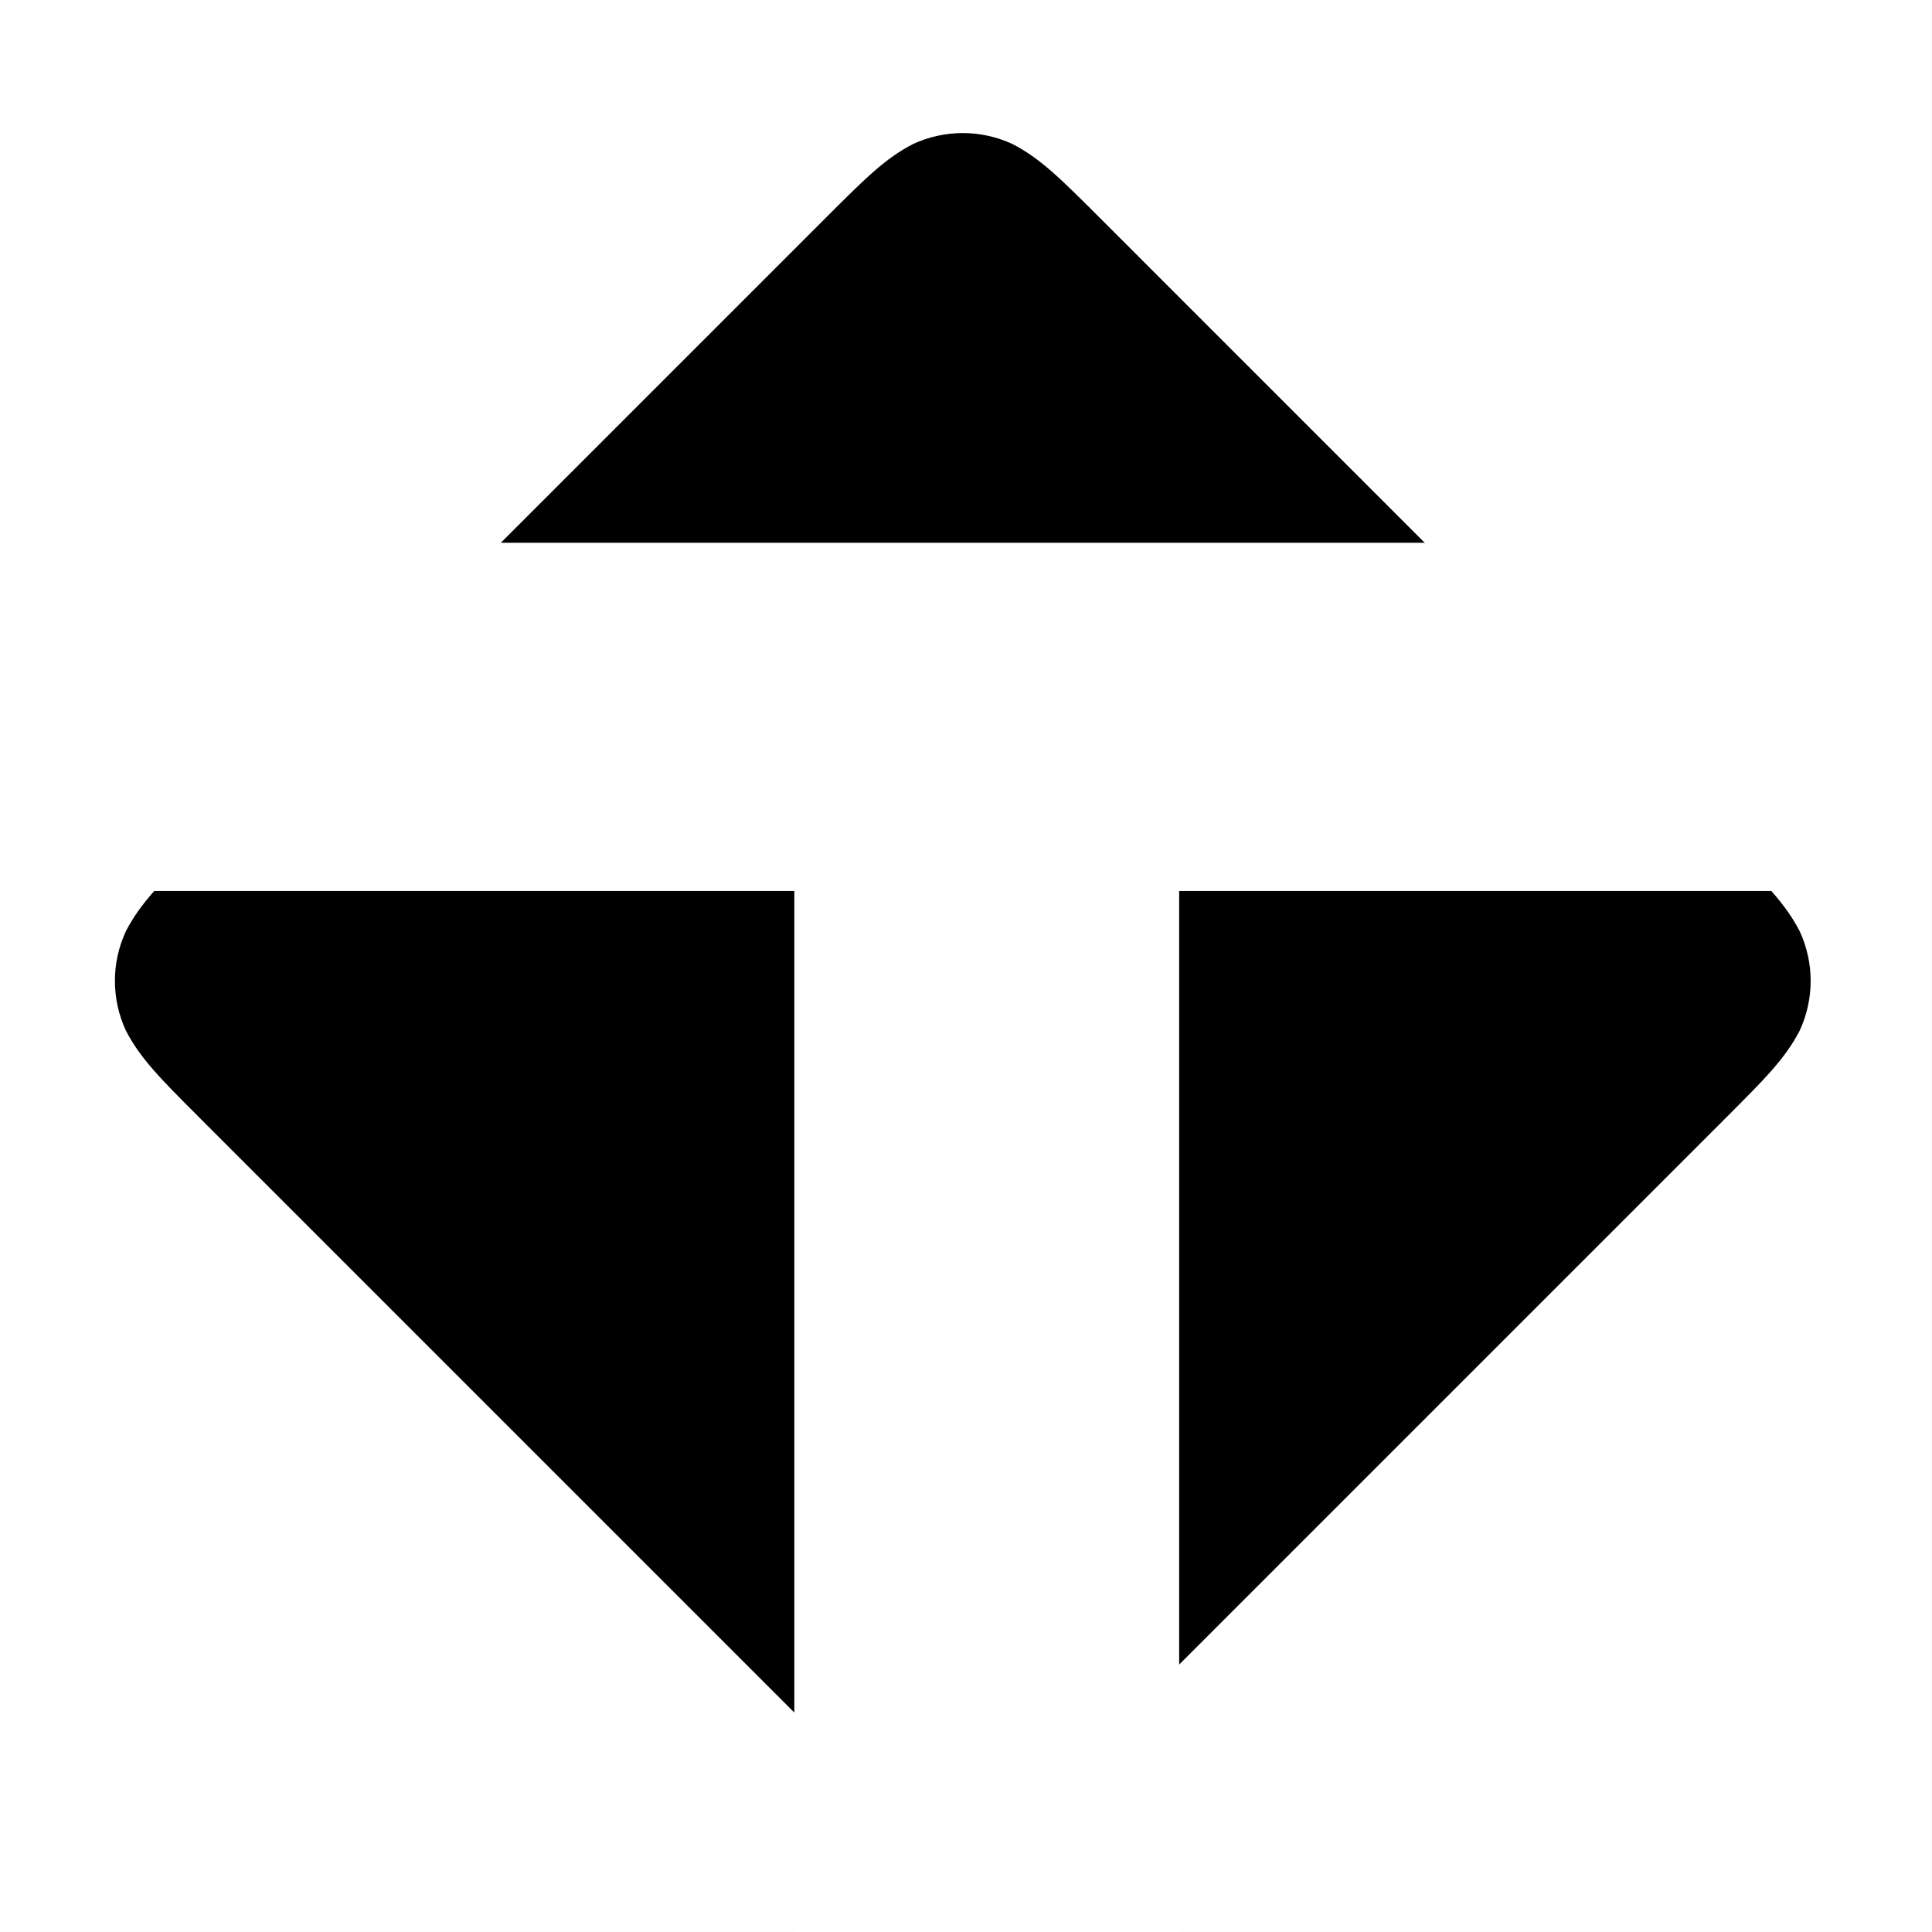 <?xml version="1.0" encoding="UTF-8"?>
<svg xmlns="http://www.w3.org/2000/svg" xmlns:xlink="http://www.w3.org/1999/xlink" width="151.783pt" height="151.783pt" viewBox="0 0 151.783 151.783" version="1.1">
<rect x="0" y="0" width="151.783" height="151.783" fill="#808080" stroke="none"/>
<defs>
<g>
<symbol overflow="visible" id="glyph0-0">
<path style="stroke:none;" d="M 53.281 -28.078 L 53.281 -44.156 L 66.719 -44.156 L 66.719 -28.078 Z M 54 -56.156 L 53.516 -60.234 C 53.516 -69.203 54.555 -75.688 56.641 -79.688 C 57.754 -81.758 59.191 -83.957 60.953 -86.281 C 62.711 -88.602 64.957 -91.125 67.688 -93.844 C 72.801 -98.645 76.078 -102.441 77.516 -105.234 C 78.961 -108.035 79.688 -110.879 79.688 -113.766 C 79.688 -119.523 77.883 -124.363 74.281 -128.281 C 70.676 -132.195 66.395 -134.156 61.438 -134.156 C 56.477 -134.156 52.195 -132.395 48.594 -128.875 C 45 -125.352 42.723 -119.516 41.766 -111.359 L 29.766 -113.281 C 30.879 -124.801 34.395 -133.16 40.312 -138.359 C 46.238 -143.555 53.52 -146.156 62.156 -146.156 C 70.801 -146.156 77.922 -143.316 83.516 -137.641 C 89.117 -131.961 91.922 -124.32 91.922 -114.719 C 91.922 -109.602 90.922 -104.922 88.922 -100.672 C 86.922 -96.43 82.879 -91.516 76.797 -85.922 C 70.879 -80.641 67.441 -76.477 66.484 -73.438 C 65.523 -70.238 65.047 -64.477 65.047 -56.156 Z M 110.875 -12 L 110.875 -160.078 L 12 -160.078 L 12 -12 Z M 122.875 -172.312 L 122.875 0 L 0 0 L 0 -172.312 Z M 122.875 -172.312 "/>
</symbol>
<symbol overflow="visible" id="glyph0-1">
<path style="stroke:none;" d="M 53.766 -142.562 L 1.688 -142.562 L 1.688 -169.922 L 136.078 -169.922 L 136.078 -142.562 L 84 -142.562 L 84 0 L 53.766 0 Z M 53.766 -142.562 "/>
</symbol>
</g>
<clipPath id="clip1">
  <path d="M 0 0 L 151.781 0 L 151.781 151.781 L 0 151.781 Z M 0 0 "/>
</clipPath>
<clipPath id="clip2">
  <path d="M 10 42 L 145 42 L 145 151.781 L 10 151.781 Z M 10 42 "/>
</clipPath>
</defs>
<g id="surface1">
<g clip-path="url(#clip1)" clip-rule="nonzero">
<rect x="0" y="0" width="151.783" height="151.783" style="fill:rgb(100%,100%,100%);fill-opacity:1;stroke:none;"/>
</g>
<path style=" stroke:none;fill-rule:nonzero;fill:rgb(0%,0%,0%);fill-opacity:1;" d="M 15.676 66.312 L 64.887 17.102 C 67.969 14.02 69.535 12.453 71.723 11.32 C 74.207 10.164 77.07 10.164 79.551 11.32 C 81.742 12.453 83.305 14.02 86.438 17.148 L 135.598 66.312 C 138.68 69.395 140.246 70.961 141.383 73.148 C 142.539 75.629 142.539 78.496 141.383 80.977 C 140.246 83.164 138.68 84.73 135.551 87.859 L 86.387 137.023 C 83.305 140.105 81.742 141.672 79.551 142.805 C 77.07 143.961 74.207 143.961 71.723 142.805 C 69.535 141.672 67.969 140.105 64.84 136.977 L 15.676 87.812 C 12.594 84.73 11.031 83.164 9.895 80.977 C 8.738 78.496 8.738 75.629 9.895 73.148 C 11.031 70.961 12.594 69.395 15.727 66.266 Z M 15.676 66.312 "/>
<g clip-path="url(#clip2)" clip-rule="nonzero">
<g style="fill:rgb(100%,100%,100%);fill-opacity:1;">
  <use xlink:href="#glyph0-1" x="8.638" y="212.562"/>
</g>
</g>
</g>
</svg>
